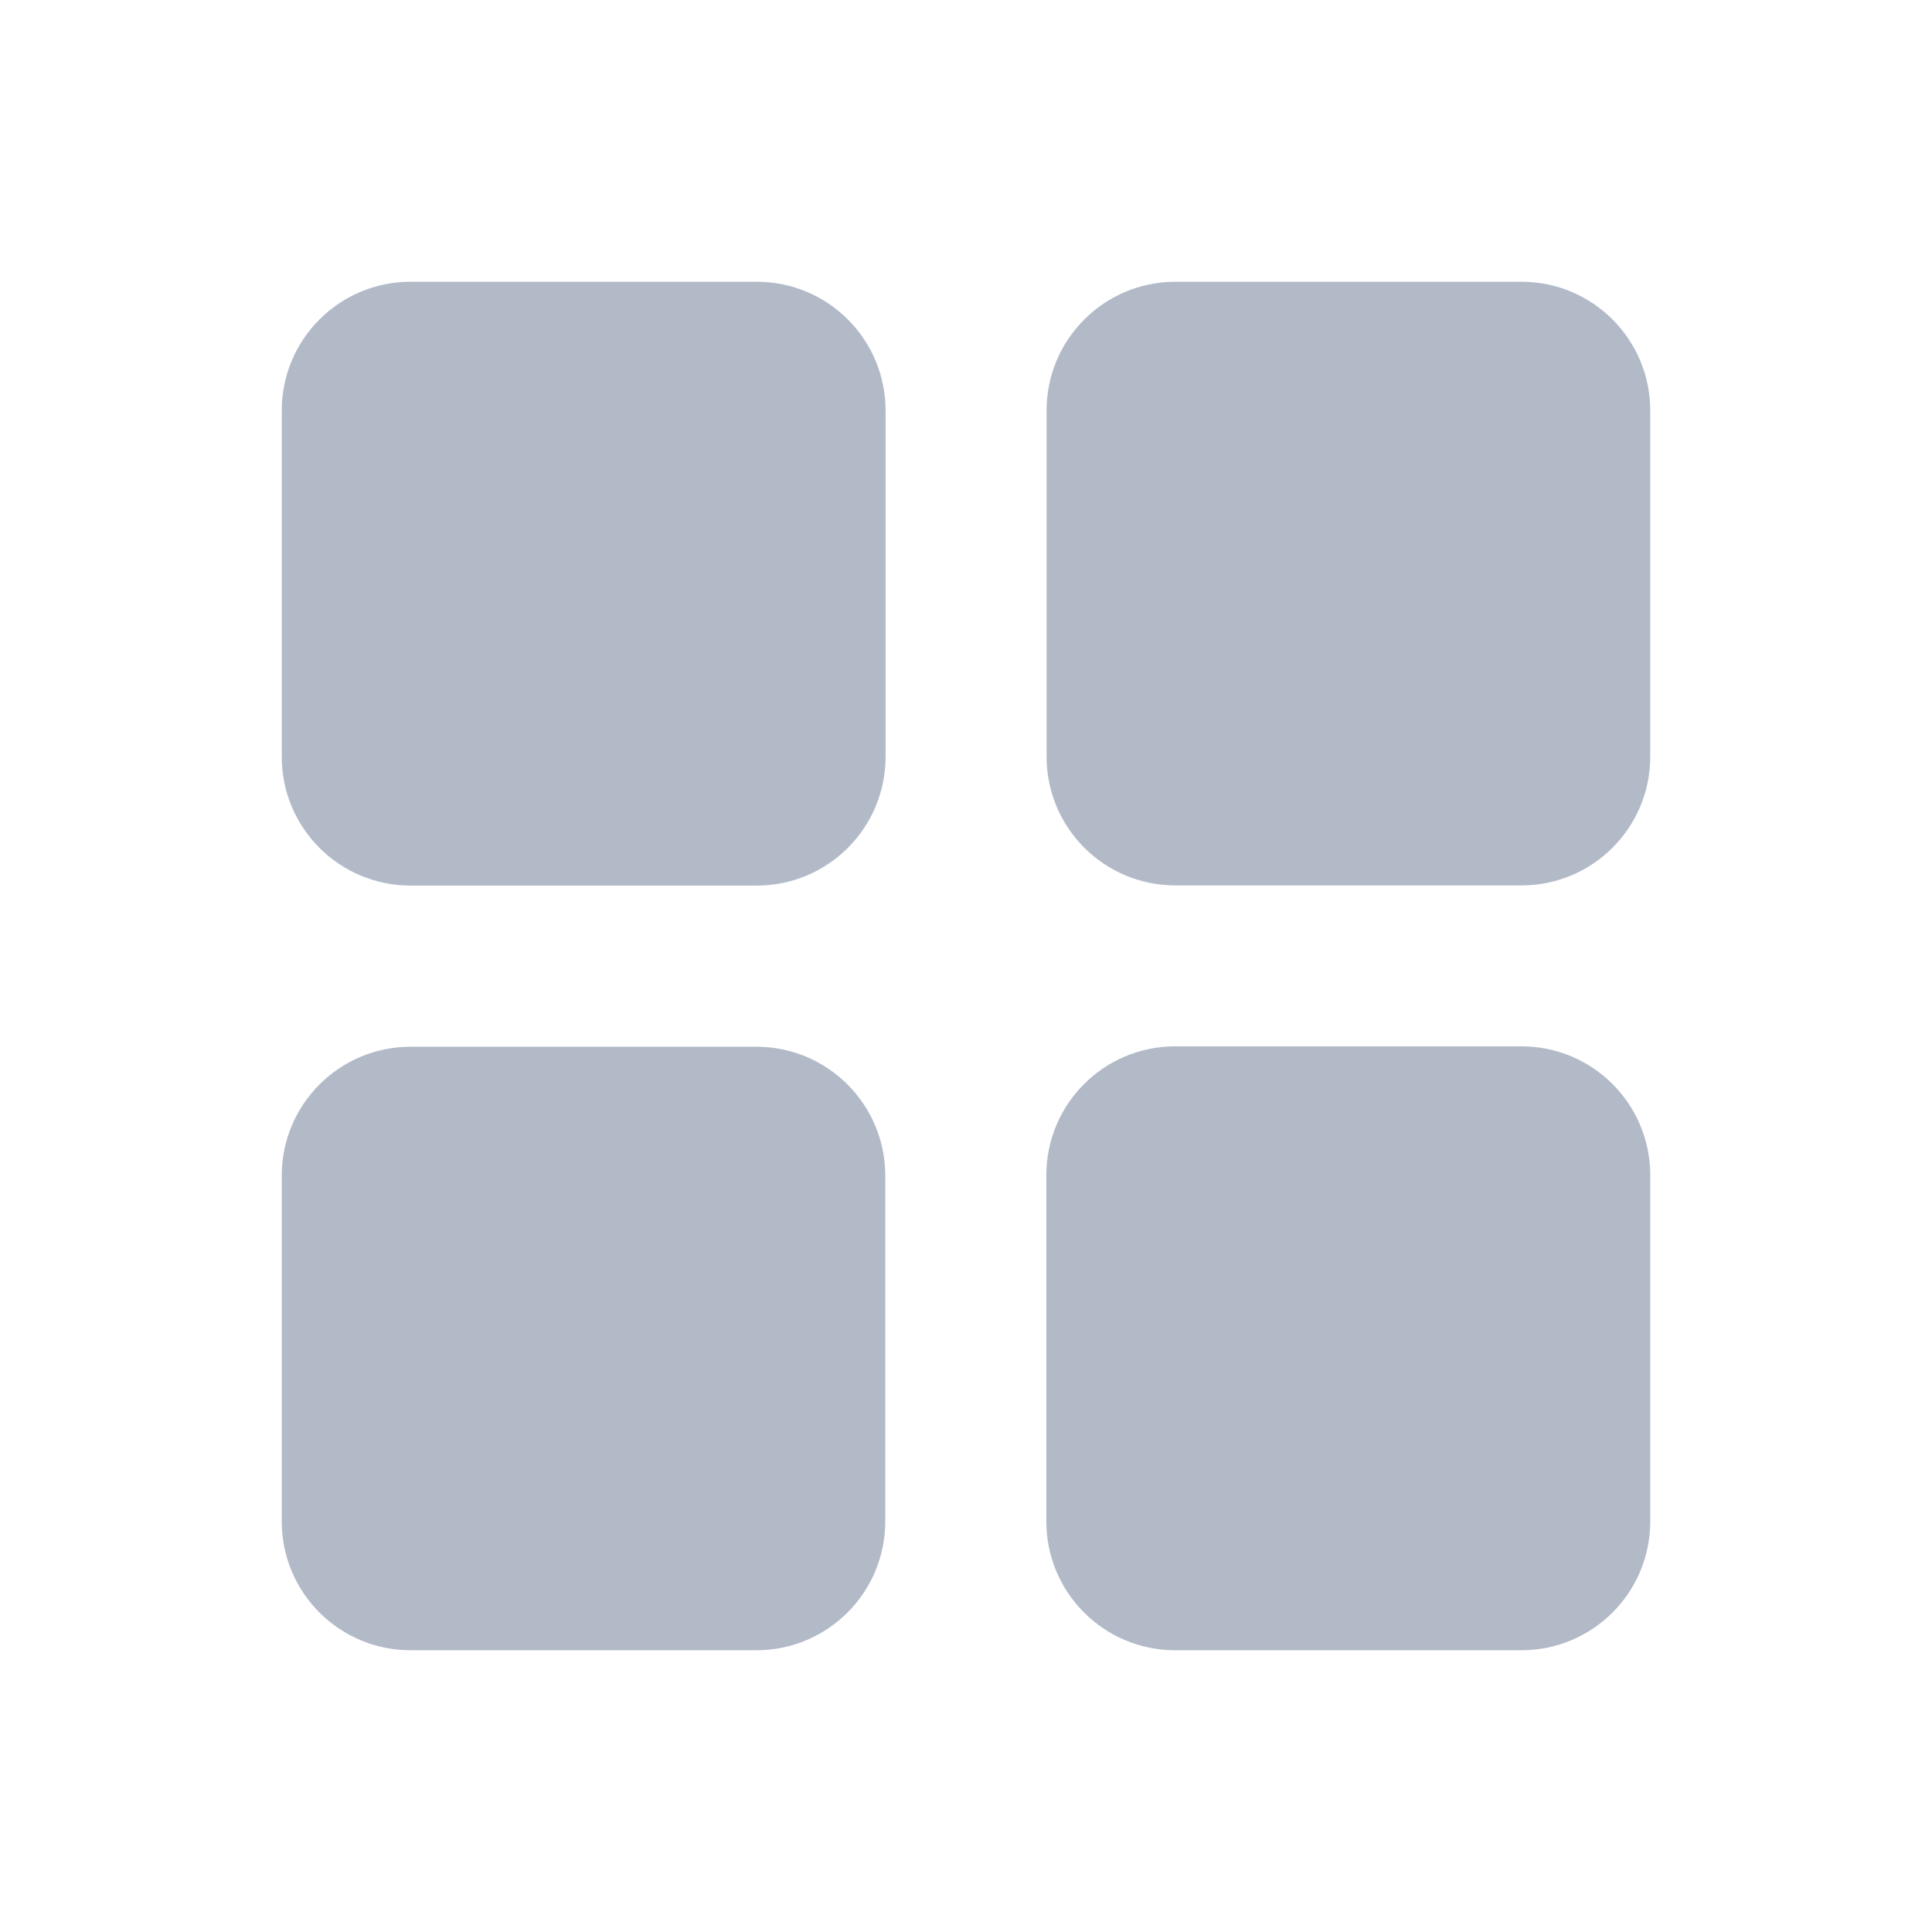 <?xml version="1.0" encoding="UTF-8"?>
<svg width="24px" height="24px" viewBox="0 0 24 24" version="1.1" xmlns="http://www.w3.org/2000/svg" xmlns:xlink="http://www.w3.org/1999/xlink">
    <!-- Generator: Sketch 52.5 (67469) - http://www.bohemiancoding.com/sketch -->
    <title>icon_a-tabbars_mine_pes</title>
    <desc>Created with Sketch.</desc>
    <g id="Page-1" stroke="none" stroke-width="1" fill="none" fill-rule="evenodd">
        <g id="cut" transform="translate(-202, -22)" fill-rule="nonzero">
            <g id="icon_a-fk_home_4_sel-copy" transform="translate(202, 22)">
                <rect id="checkbox" x="0" y="0" width="24" height="24"></rect>
                <path d="M5.1,3.5 L9.401,3.5 C10.285,3.5 11.001,4.216 11.001,5.1 L11.001,9.401 C11.001,10.285 10.285,11.001 9.401,11.001 L5.1,11.001 C4.216,11.001 3.5,10.285 3.5,9.401 L3.5,5.1 C3.5,4.216 4.216,3.5 5.1,3.5 Z M5.1,13.003 L9.397,13.003 C10.28,13.003 10.997,13.72 10.997,14.603 L10.997,18.9 C10.997,19.784 10.28,20.5 9.397,20.5 L5.1,20.5 C4.216,20.5 3.5,19.784 3.5,18.9 L3.5,14.603 C3.5,13.72 4.216,13.003 5.1,13.003 Z M14.601,3.5 L18.9,3.5 C19.784,3.5 20.5,4.216 20.5,5.1 L20.5,9.399 C20.5,10.283 19.784,10.999 18.9,10.999 L14.601,10.999 C13.717,10.999 13.001,10.283 13.001,9.399 L13.001,5.1 C13.001,4.216 13.717,3.5 14.601,3.5 Z M14.598,12.998 L18.9,12.998 C19.784,12.998 20.5,13.714 20.5,14.598 L20.5,18.9 C20.5,19.784 19.784,20.5 18.9,20.5 L14.598,20.5 C13.714,20.5 12.998,19.784 12.998,18.9 L12.998,14.598 C12.998,13.714 13.714,12.998 14.598,12.998 Z" id="Combined-Shape" fill="#B2BAC8"></path>
            </g>
        </g>
    </g>
</svg>